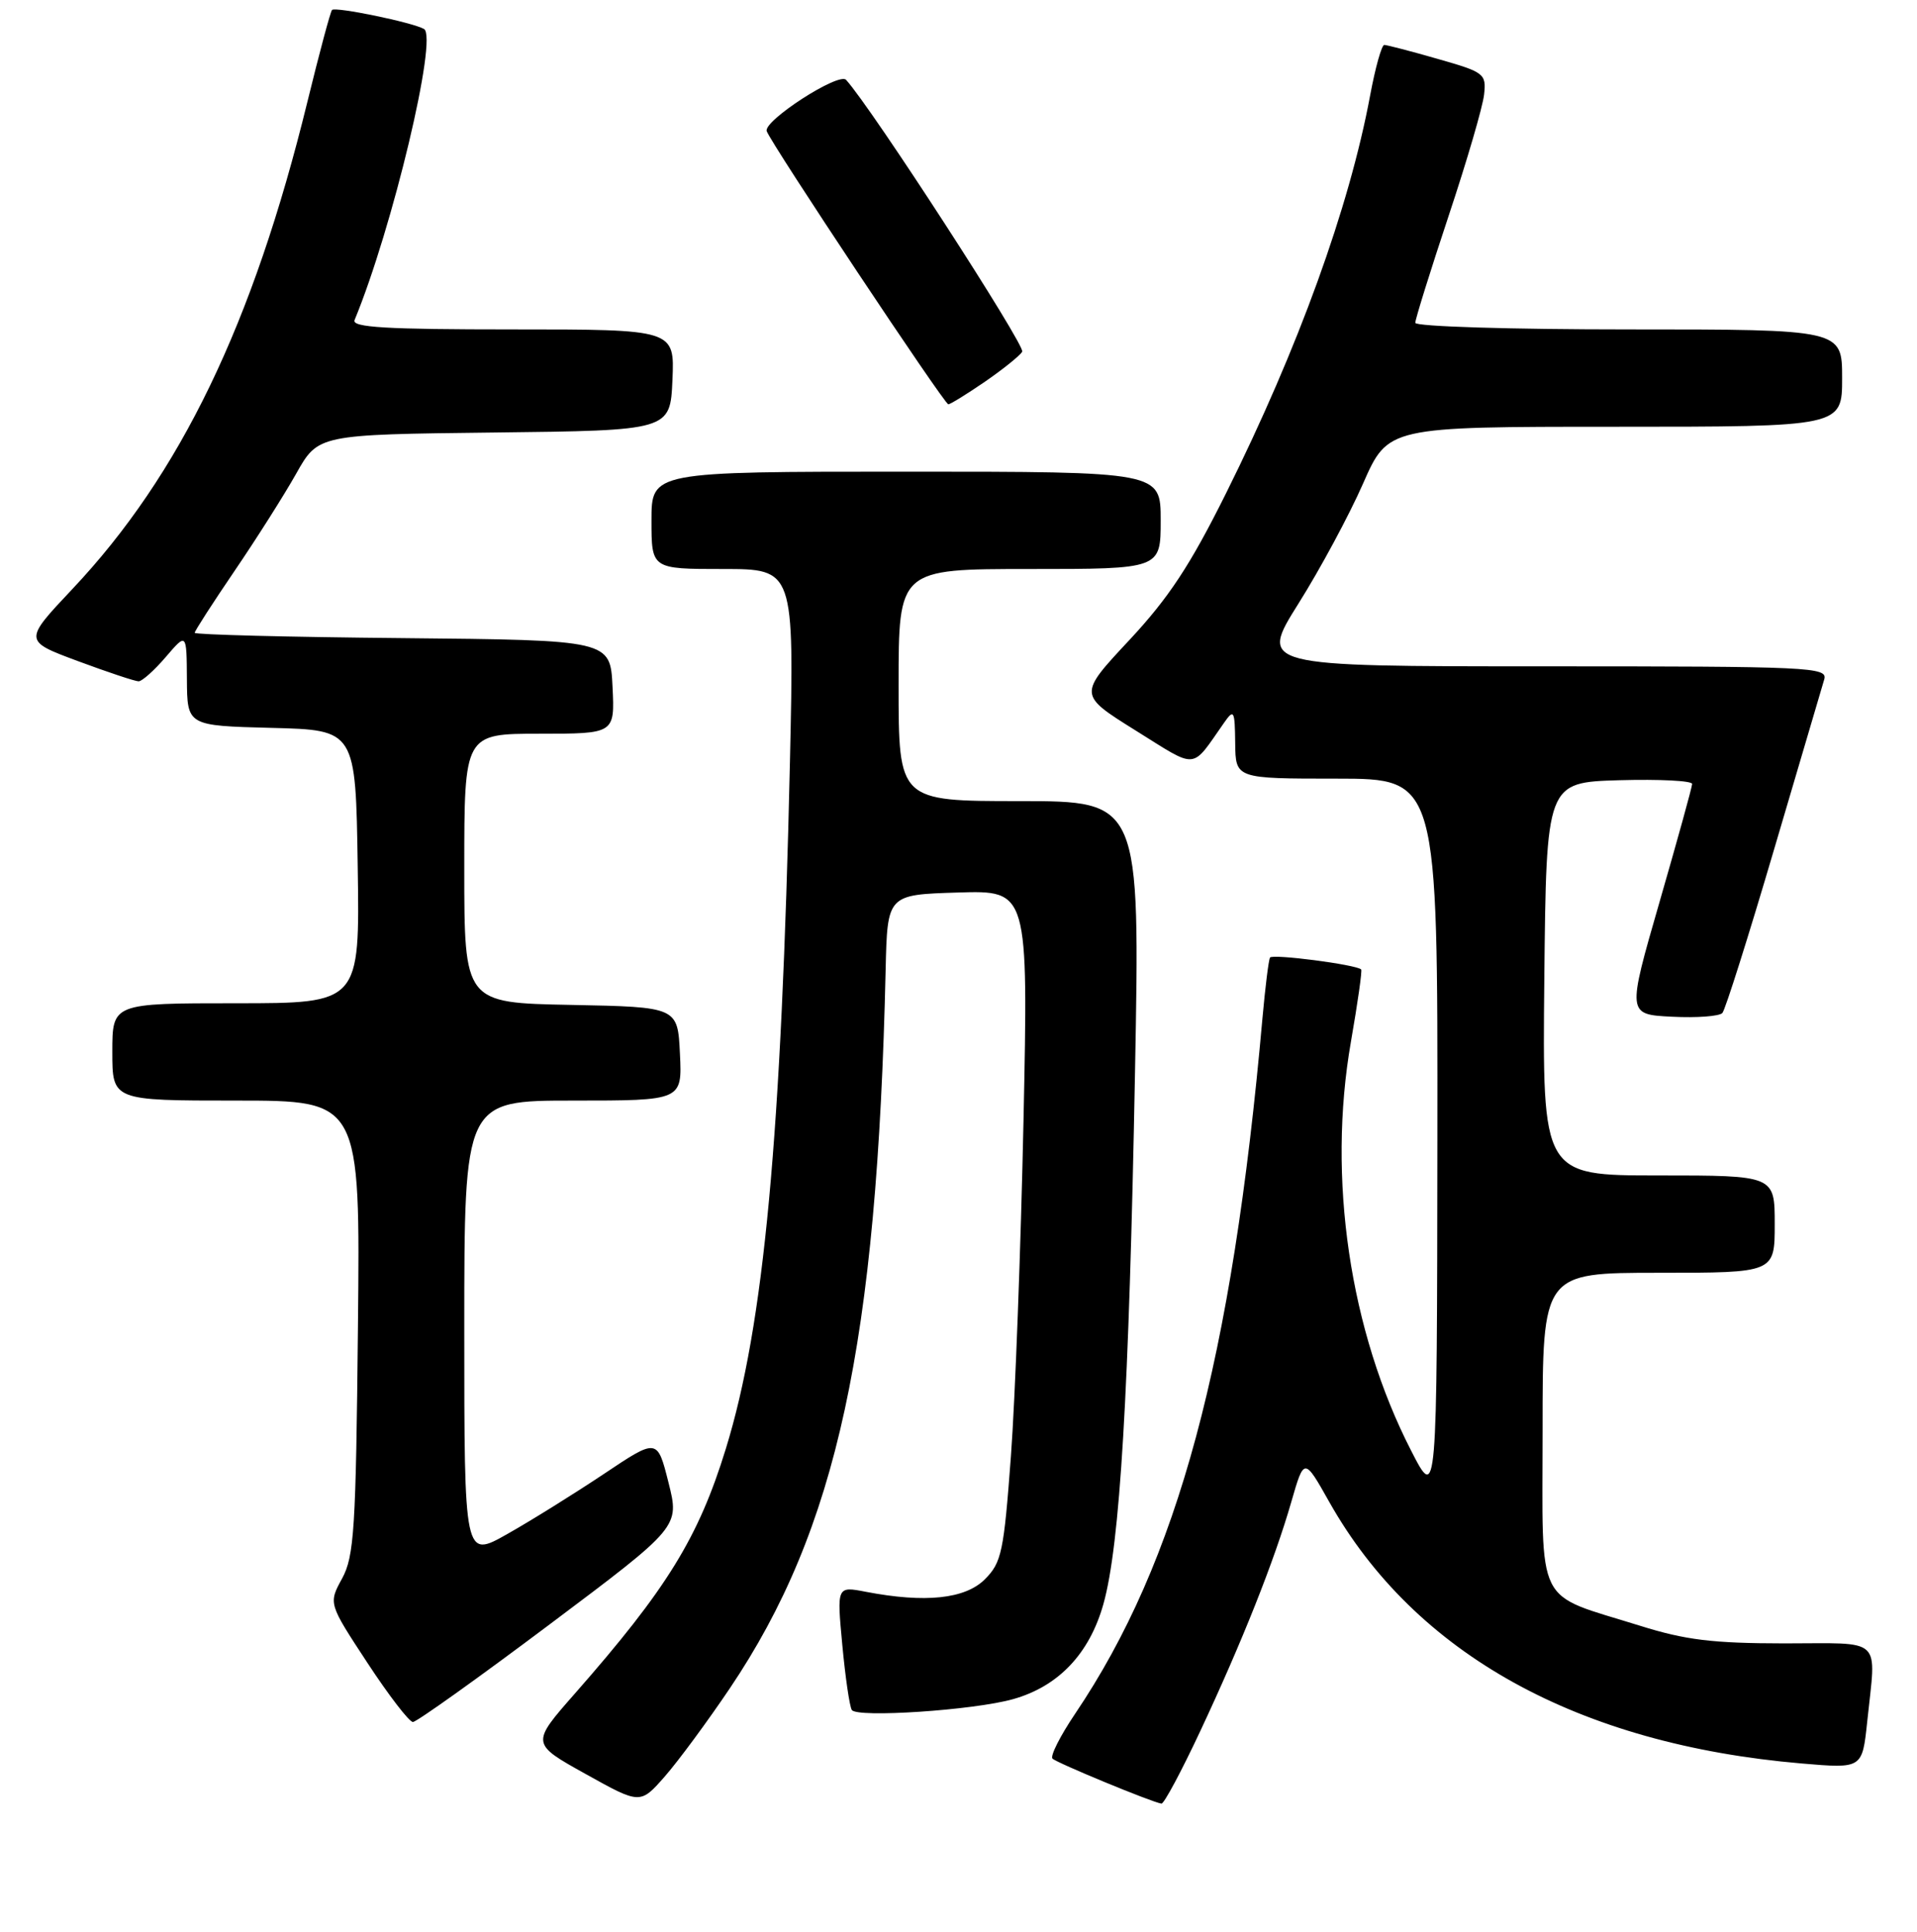 <?xml version="1.0" encoding="UTF-8" standalone="no"?>
<!DOCTYPE svg PUBLIC "-//W3C//DTD SVG 1.1//EN" "http://www.w3.org/Graphics/SVG/1.1/DTD/svg11.dtd" >
<svg xmlns="http://www.w3.org/2000/svg" xmlns:xlink="http://www.w3.org/1999/xlink" version="1.1" viewBox="0 0 256 258">
 <g >
 <path fill="currentColor"
d=" M 97.47 225.49 C 111.77 204.26 117.14 179.47 118.27 129.50 C 118.50 119.50 118.50 119.50 127.91 119.21 C 137.32 118.92 137.32 118.92 136.68 149.71 C 136.32 166.64 135.57 186.80 135.00 194.50 C 134.05 207.29 133.76 208.70 131.52 210.94 C 128.89 213.57 123.55 214.13 115.63 212.61 C 111.75 211.86 111.75 211.86 112.48 219.68 C 112.88 223.98 113.45 227.90 113.75 228.39 C 114.41 229.47 130.04 228.43 135.28 226.95 C 141.34 225.25 145.49 220.88 147.35 214.25 C 149.57 206.35 150.77 186.10 151.57 143.25 C 152.25 107.00 152.25 107.00 136.13 107.00 C 120.00 107.00 120.00 107.00 120.00 91.50 C 120.00 76.00 120.00 76.00 137.50 76.00 C 155.00 76.00 155.00 76.00 155.00 69.50 C 155.00 63.00 155.00 63.00 121.00 63.00 C 87.00 63.00 87.00 63.00 87.00 69.50 C 87.00 76.00 87.00 76.00 96.53 76.00 C 106.06 76.00 106.06 76.00 105.49 101.75 C 104.36 151.93 102.03 176.96 96.93 193.50 C 93.27 205.38 89.07 212.20 76.78 226.19 C 70.90 232.88 70.90 232.88 78.20 236.94 C 85.50 241.01 85.50 241.01 88.79 237.26 C 90.60 235.19 94.50 229.90 97.47 225.49 Z  M 160.27 231.25 C 165.86 219.33 170.19 208.44 172.45 200.58 C 174.16 194.65 174.16 194.65 177.52 200.62 C 188.96 220.92 210.73 232.98 240.60 235.54 C 248.69 236.23 248.69 236.23 249.35 229.97 C 250.55 218.46 251.65 219.50 238.25 219.50 C 228.71 219.49 225.09 219.05 219.00 217.14 C 204.81 212.70 206.00 215.08 206.00 190.97 C 206.00 170.00 206.00 170.00 221.50 170.00 C 237.00 170.00 237.00 170.00 237.00 163.50 C 237.00 157.00 237.00 157.00 221.48 157.00 C 205.97 157.00 205.97 157.00 206.23 130.75 C 206.50 104.50 206.50 104.50 216.25 104.21 C 221.61 104.06 225.99 104.28 225.97 104.71 C 225.96 105.15 223.99 112.25 221.61 120.50 C 217.28 135.50 217.28 135.50 223.29 135.80 C 226.59 135.97 229.62 135.74 230.01 135.30 C 230.40 134.86 233.50 125.05 236.90 113.50 C 240.30 101.95 243.32 91.71 243.61 90.75 C 244.10 89.10 241.86 89.00 206.14 89.00 C 168.14 89.00 168.14 89.00 173.41 80.60 C 176.31 75.99 180.18 68.79 182.02 64.60 C 185.36 57.00 185.36 57.00 215.68 57.00 C 246.00 57.00 246.00 57.00 246.00 50.50 C 246.00 44.00 246.00 44.00 217.50 44.00 C 201.72 44.00 189.00 43.61 189.00 43.12 C 189.00 42.63 191.00 36.22 193.44 28.87 C 195.89 21.52 198.03 14.20 198.19 12.61 C 198.49 9.85 198.22 9.64 192.00 7.87 C 188.43 6.84 185.21 6.01 184.86 6.00 C 184.51 6.00 183.66 9.04 182.97 12.75 C 180.18 27.72 173.40 46.45 163.73 65.88 C 158.93 75.53 156.07 79.86 150.78 85.53 C 144.00 92.79 144.00 92.79 151.64 97.56 C 160.07 102.81 158.99 102.91 163.49 96.50 C 164.78 94.66 164.90 94.88 164.95 99.25 C 165.00 104.00 165.00 104.00 178.50 104.00 C 192.00 104.00 192.00 104.00 191.95 152.25 C 191.90 200.50 191.90 200.50 188.46 193.79 C 180.23 177.76 177.22 157.34 180.41 139.11 C 181.31 133.94 181.93 129.61 181.77 129.48 C 181.01 128.82 169.89 127.38 169.60 127.90 C 169.41 128.23 168.96 131.88 168.59 136.00 C 164.54 181.65 157.31 208.53 143.58 228.89 C 141.58 231.85 140.22 234.55 140.55 234.89 C 141.11 235.46 153.78 240.70 155.10 240.90 C 155.43 240.96 157.76 236.61 160.27 231.25 Z  M 73.39 216.97 C 90.76 203.93 90.76 203.93 89.27 198.01 C 87.78 192.09 87.78 192.09 80.64 196.87 C 76.71 199.49 70.91 203.11 67.75 204.89 C 62.00 208.15 62.00 208.15 62.00 177.57 C 62.00 147.00 62.00 147.00 76.55 147.00 C 91.10 147.00 91.10 147.00 90.80 140.75 C 90.50 134.50 90.50 134.50 76.25 134.22 C 62.00 133.95 62.00 133.95 62.00 115.97 C 62.00 98.00 62.00 98.00 72.05 98.00 C 82.10 98.00 82.10 98.00 81.80 91.75 C 81.50 85.50 81.50 85.50 53.75 85.23 C 38.49 85.09 26.00 84.77 26.00 84.52 C 26.00 84.28 28.39 80.57 31.30 76.29 C 34.22 72.00 37.93 66.15 39.55 63.27 C 42.49 58.04 42.49 58.04 65.99 57.77 C 89.50 57.50 89.50 57.50 89.80 50.75 C 90.09 44.00 90.09 44.00 68.46 44.00 C 51.55 44.00 46.95 43.73 47.35 42.75 C 52.40 30.53 58.51 4.93 56.62 3.87 C 55.08 2.99 44.80 0.87 44.34 1.33 C 44.13 1.54 42.65 7.06 41.05 13.60 C 33.79 43.26 24.07 63.40 9.67 78.67 C 3.14 85.60 3.14 85.60 10.40 88.30 C 14.39 89.78 18.04 91.00 18.51 91.00 C 18.97 91.00 20.61 89.54 22.14 87.75 C 24.92 84.50 24.92 84.50 24.96 90.72 C 25.00 96.93 25.00 96.93 36.25 97.22 C 47.50 97.50 47.50 97.50 47.77 115.75 C 48.05 134.00 48.05 134.00 31.52 134.00 C 15.00 134.00 15.00 134.00 15.00 140.50 C 15.00 147.00 15.00 147.00 31.55 147.00 C 48.11 147.00 48.11 147.00 47.80 177.25 C 47.53 204.26 47.30 207.86 45.68 210.84 C 43.86 214.17 43.86 214.17 49.06 222.09 C 51.91 226.44 54.65 230.00 55.14 230.00 C 55.63 230.00 63.84 224.14 73.39 216.97 Z  M 131.52 50.99 C 133.93 49.33 136.17 47.53 136.51 46.98 C 136.99 46.21 116.40 14.41 112.99 10.67 C 112.02 9.60 101.90 16.15 102.39 17.52 C 103.02 19.27 126.11 54.00 126.64 54.00 C 126.91 54.00 129.11 52.64 131.52 50.99 Z "/>
</g>
</svg>